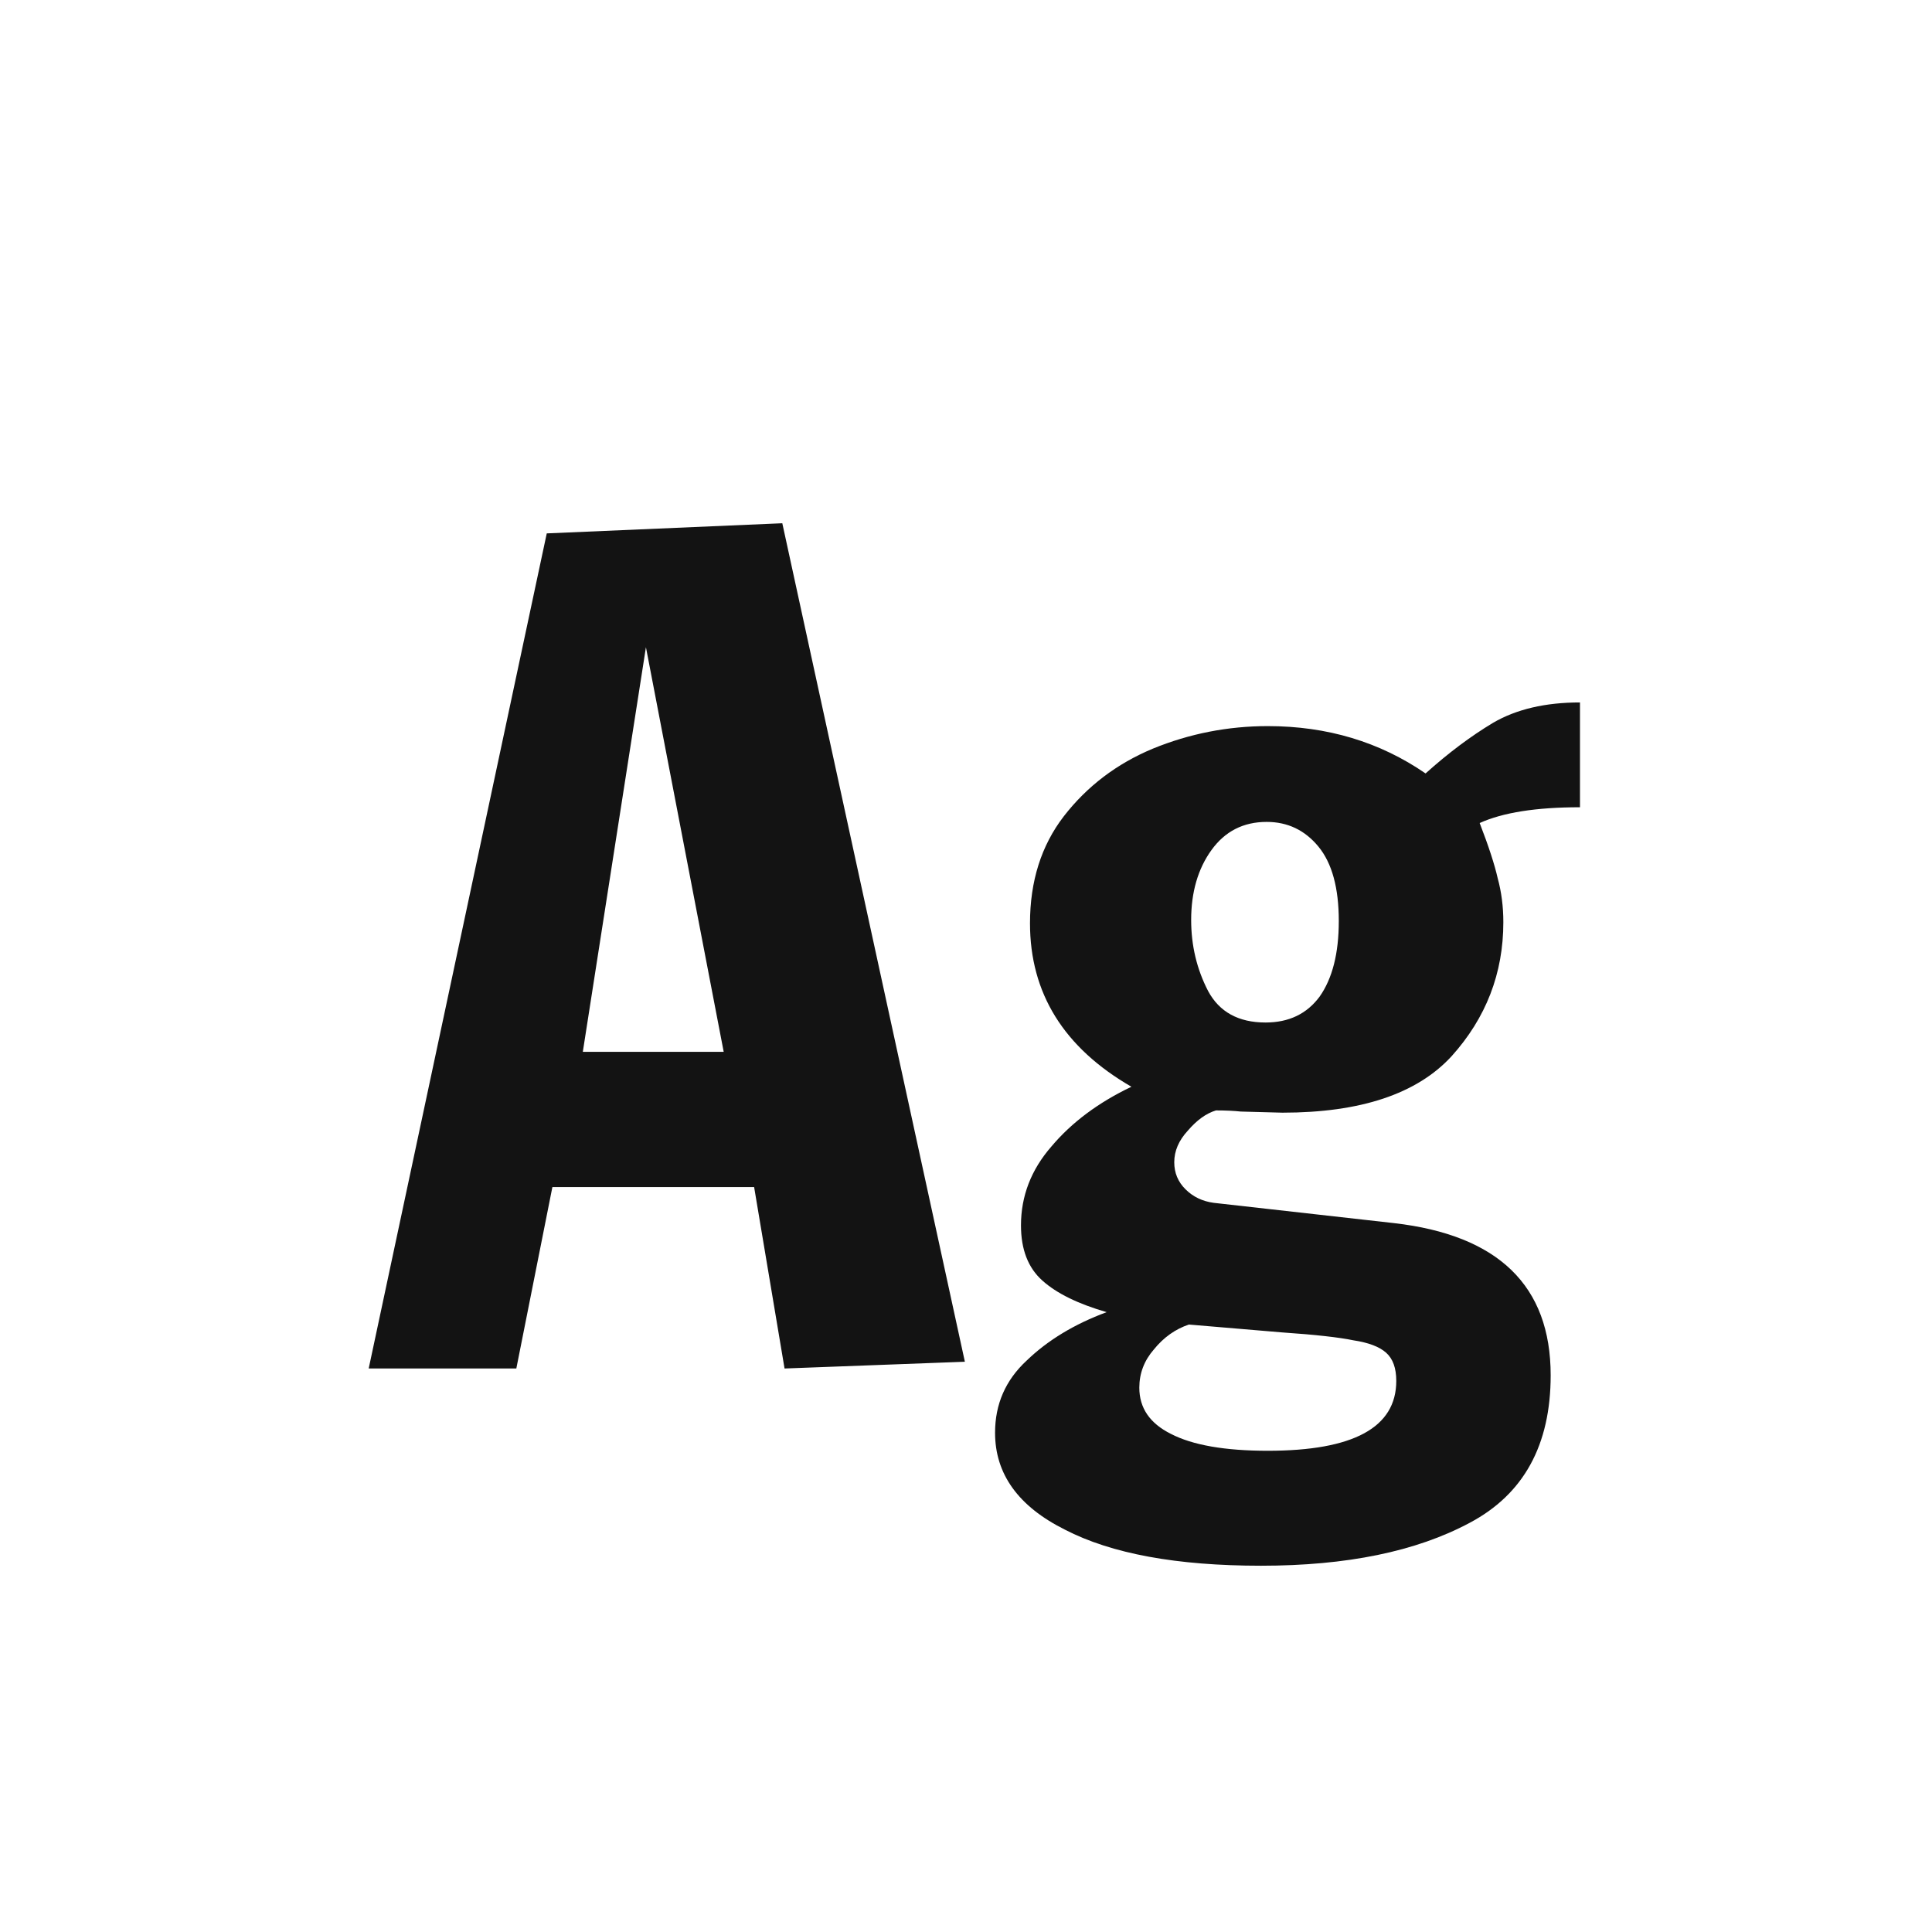 <svg width="24" height="24" viewBox="0 0 24 24" fill="none" xmlns="http://www.w3.org/2000/svg">
<path d="M4.58 17L6.792 6.626L9.718 6.5L11.986 16.916L9.746 17L9.368 14.746H6.862L6.414 17H4.58ZM7.24 13.066H8.99L8.024 8.04L7.24 13.066ZM15.665 19.45C14.619 19.45 13.807 19.301 13.229 19.002C12.65 18.713 12.361 18.311 12.361 17.798C12.361 17.443 12.491 17.145 12.753 16.902C13.014 16.65 13.345 16.449 13.747 16.3C13.392 16.197 13.126 16.067 12.949 15.908C12.771 15.749 12.683 15.521 12.683 15.222C12.683 14.858 12.809 14.531 13.061 14.242C13.313 13.943 13.644 13.696 14.055 13.5C13.215 13.015 12.795 12.338 12.795 11.47C12.795 10.947 12.935 10.504 13.215 10.14C13.504 9.767 13.873 9.487 14.321 9.3C14.778 9.113 15.254 9.02 15.749 9.02C16.486 9.02 17.139 9.216 17.709 9.608C17.989 9.356 18.269 9.146 18.549 8.978C18.838 8.81 19.197 8.726 19.627 8.726V10.028C19.085 10.028 18.67 10.093 18.381 10.224C18.493 10.513 18.567 10.742 18.605 10.91C18.651 11.078 18.675 11.26 18.675 11.456C18.675 12.091 18.46 12.646 18.031 13.122C17.601 13.589 16.901 13.822 15.931 13.822L15.413 13.808C15.329 13.799 15.226 13.794 15.105 13.794C14.983 13.831 14.867 13.915 14.755 14.046C14.643 14.167 14.587 14.298 14.587 14.438C14.587 14.569 14.633 14.681 14.727 14.774C14.82 14.867 14.937 14.923 15.077 14.942L17.317 15.194C18.614 15.343 19.263 15.973 19.263 17.084C19.263 17.952 18.927 18.563 18.255 18.918C17.592 19.273 16.729 19.45 15.665 19.45ZM15.721 12.702C16.01 12.702 16.234 12.595 16.393 12.38C16.551 12.156 16.631 11.843 16.631 11.442C16.631 11.031 16.547 10.723 16.379 10.518C16.211 10.313 15.996 10.21 15.735 10.21C15.445 10.21 15.217 10.327 15.049 10.56C14.881 10.793 14.797 11.083 14.797 11.428C14.797 11.745 14.867 12.039 15.007 12.31C15.147 12.571 15.385 12.702 15.721 12.702ZM15.749 18.022C16.813 18.022 17.345 17.733 17.345 17.154C17.345 16.995 17.303 16.879 17.219 16.804C17.135 16.729 16.999 16.678 16.813 16.65C16.635 16.613 16.341 16.58 15.931 16.552L14.769 16.454C14.601 16.51 14.456 16.613 14.335 16.762C14.213 16.902 14.153 17.061 14.153 17.238C14.153 17.49 14.283 17.681 14.545 17.812C14.815 17.952 15.217 18.022 15.749 18.022Z" fill="#131313"/>
</svg>
